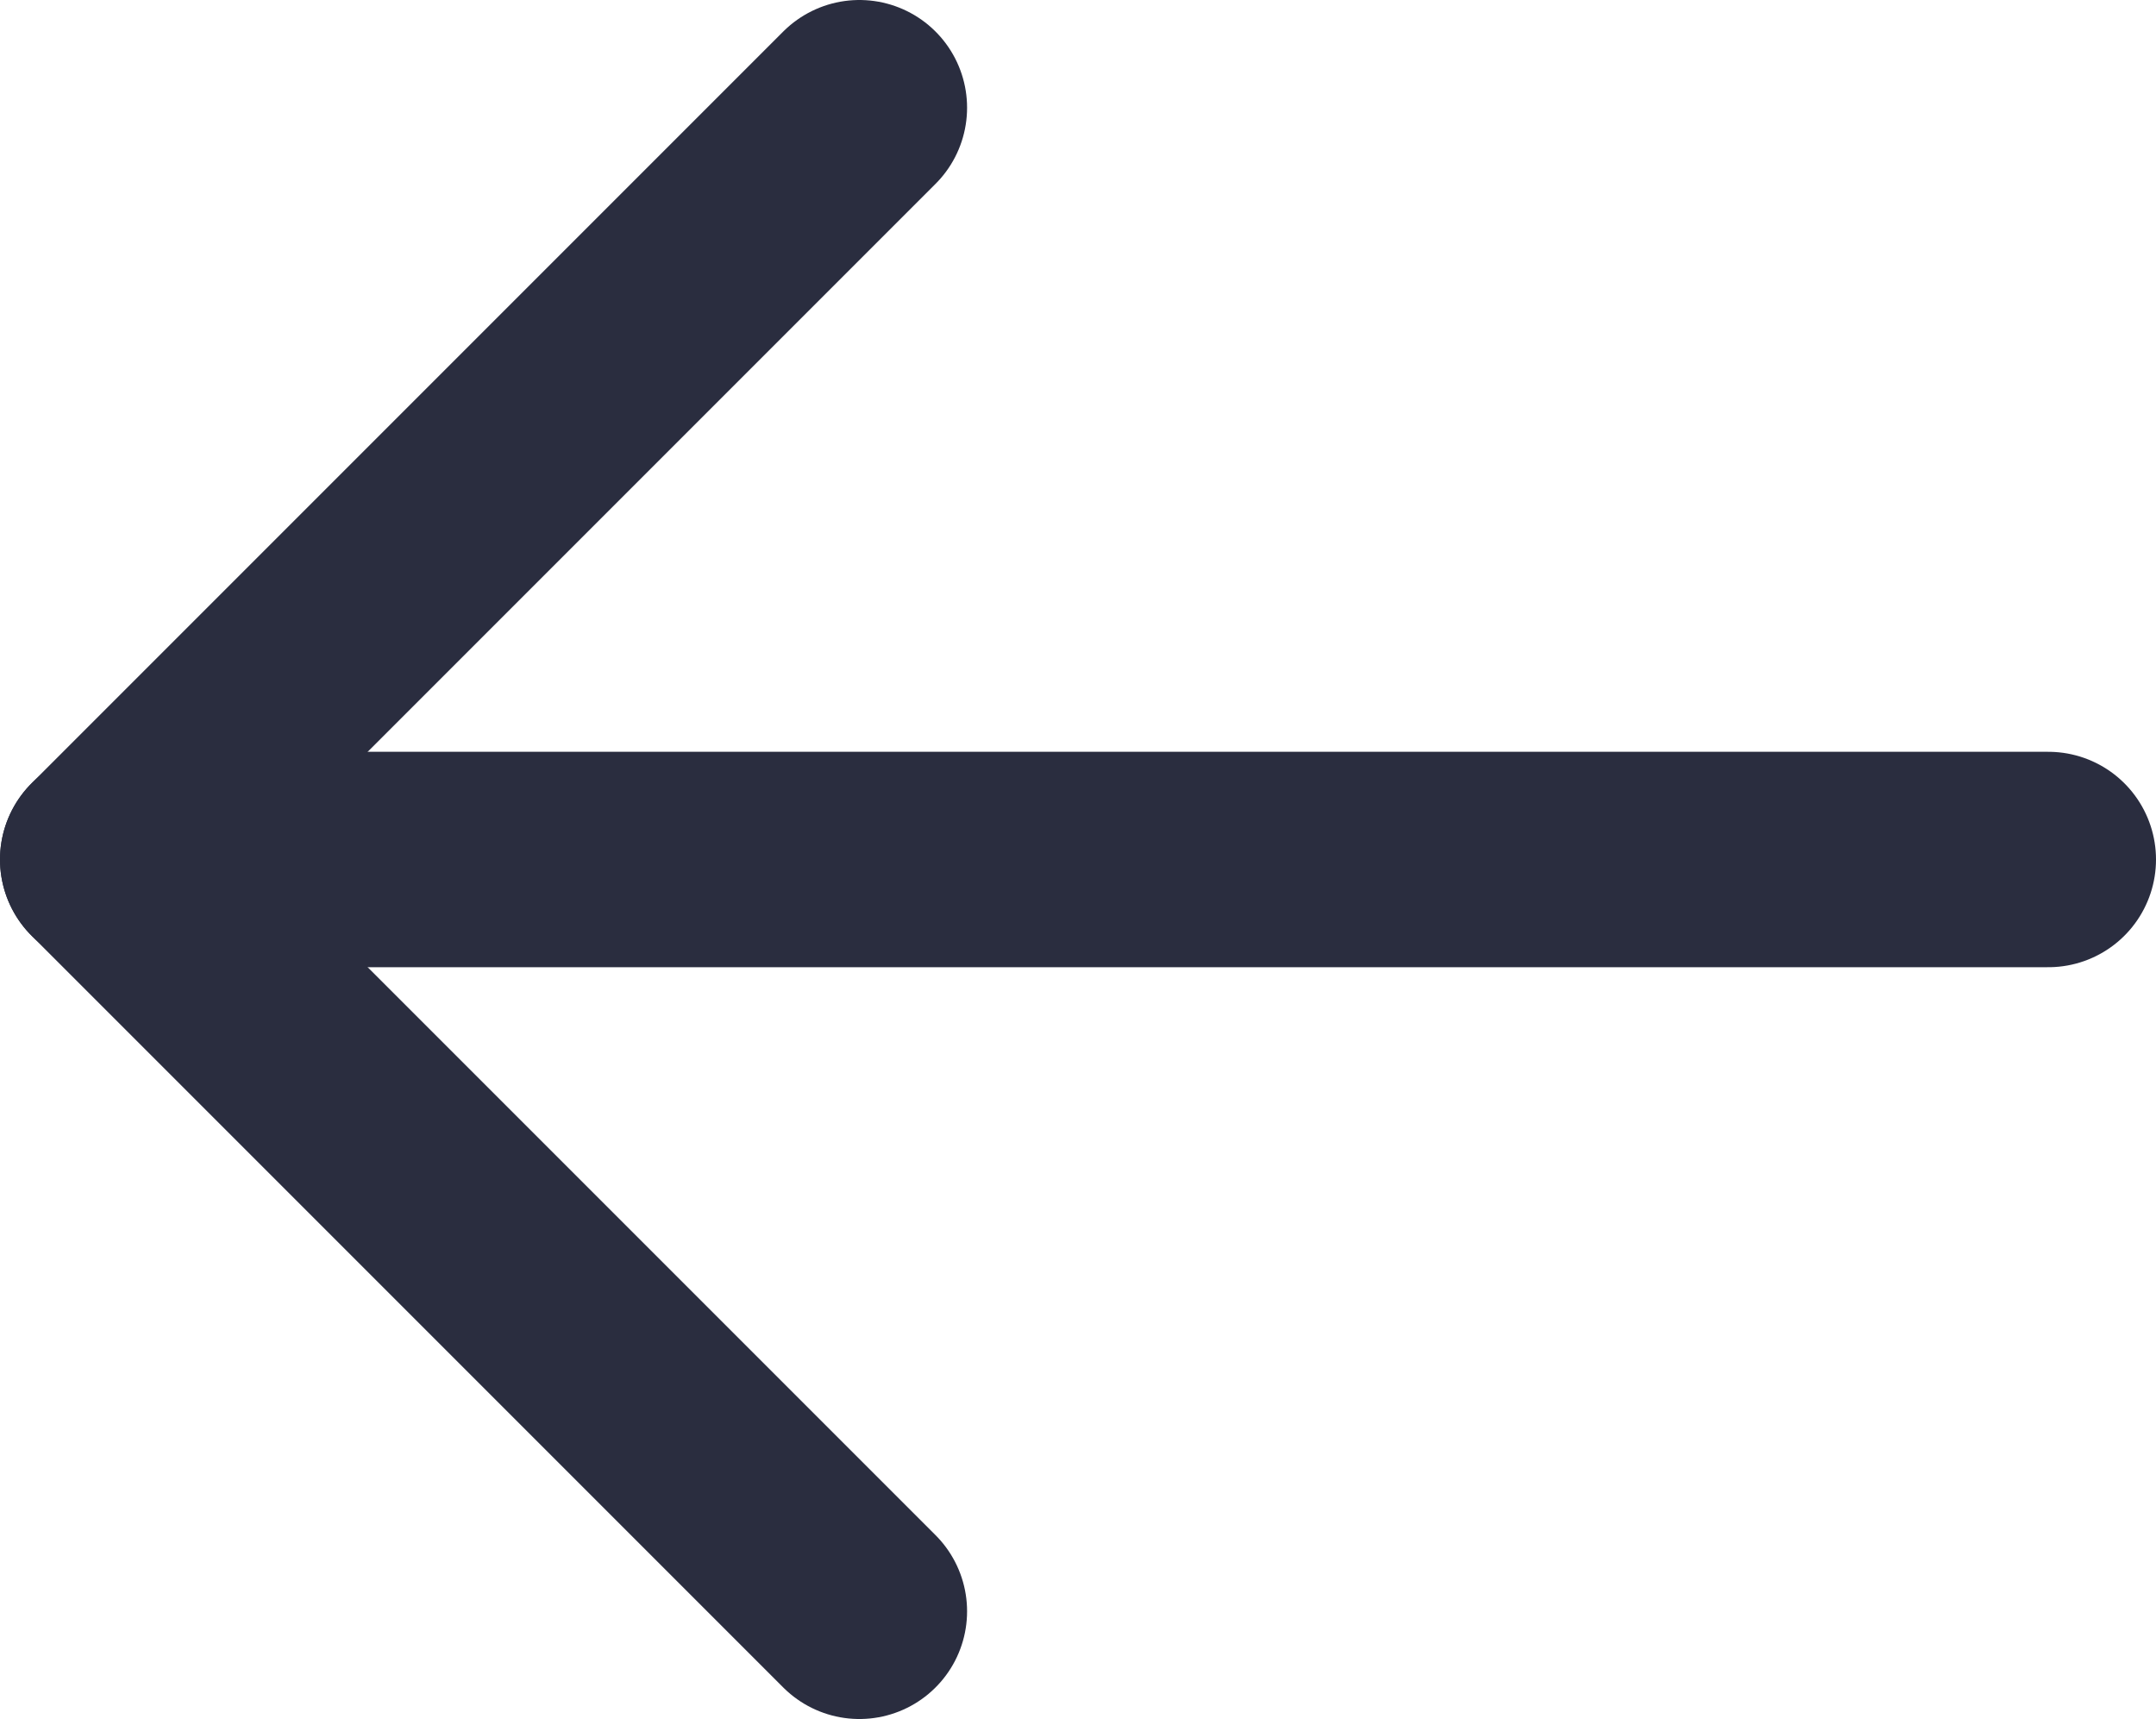 <svg xmlns="http://www.w3.org/2000/svg" viewBox="0 0 10.01 7.98"><defs><style>.cls-1{fill:none;stroke:#2a2d3f;stroke-linecap:round;stroke-linejoin:round;}</style></defs><g id="Layer_2" data-name="Layer 2"><g id="OBJECTS"><polyline class="cls-1" points="3.99 0.5 0.5 3.99 3.99 7.48"/><line class="cls-1" x1="0.5" y1="3.99" x2="9.51" y2="3.99"/></g></g></svg>